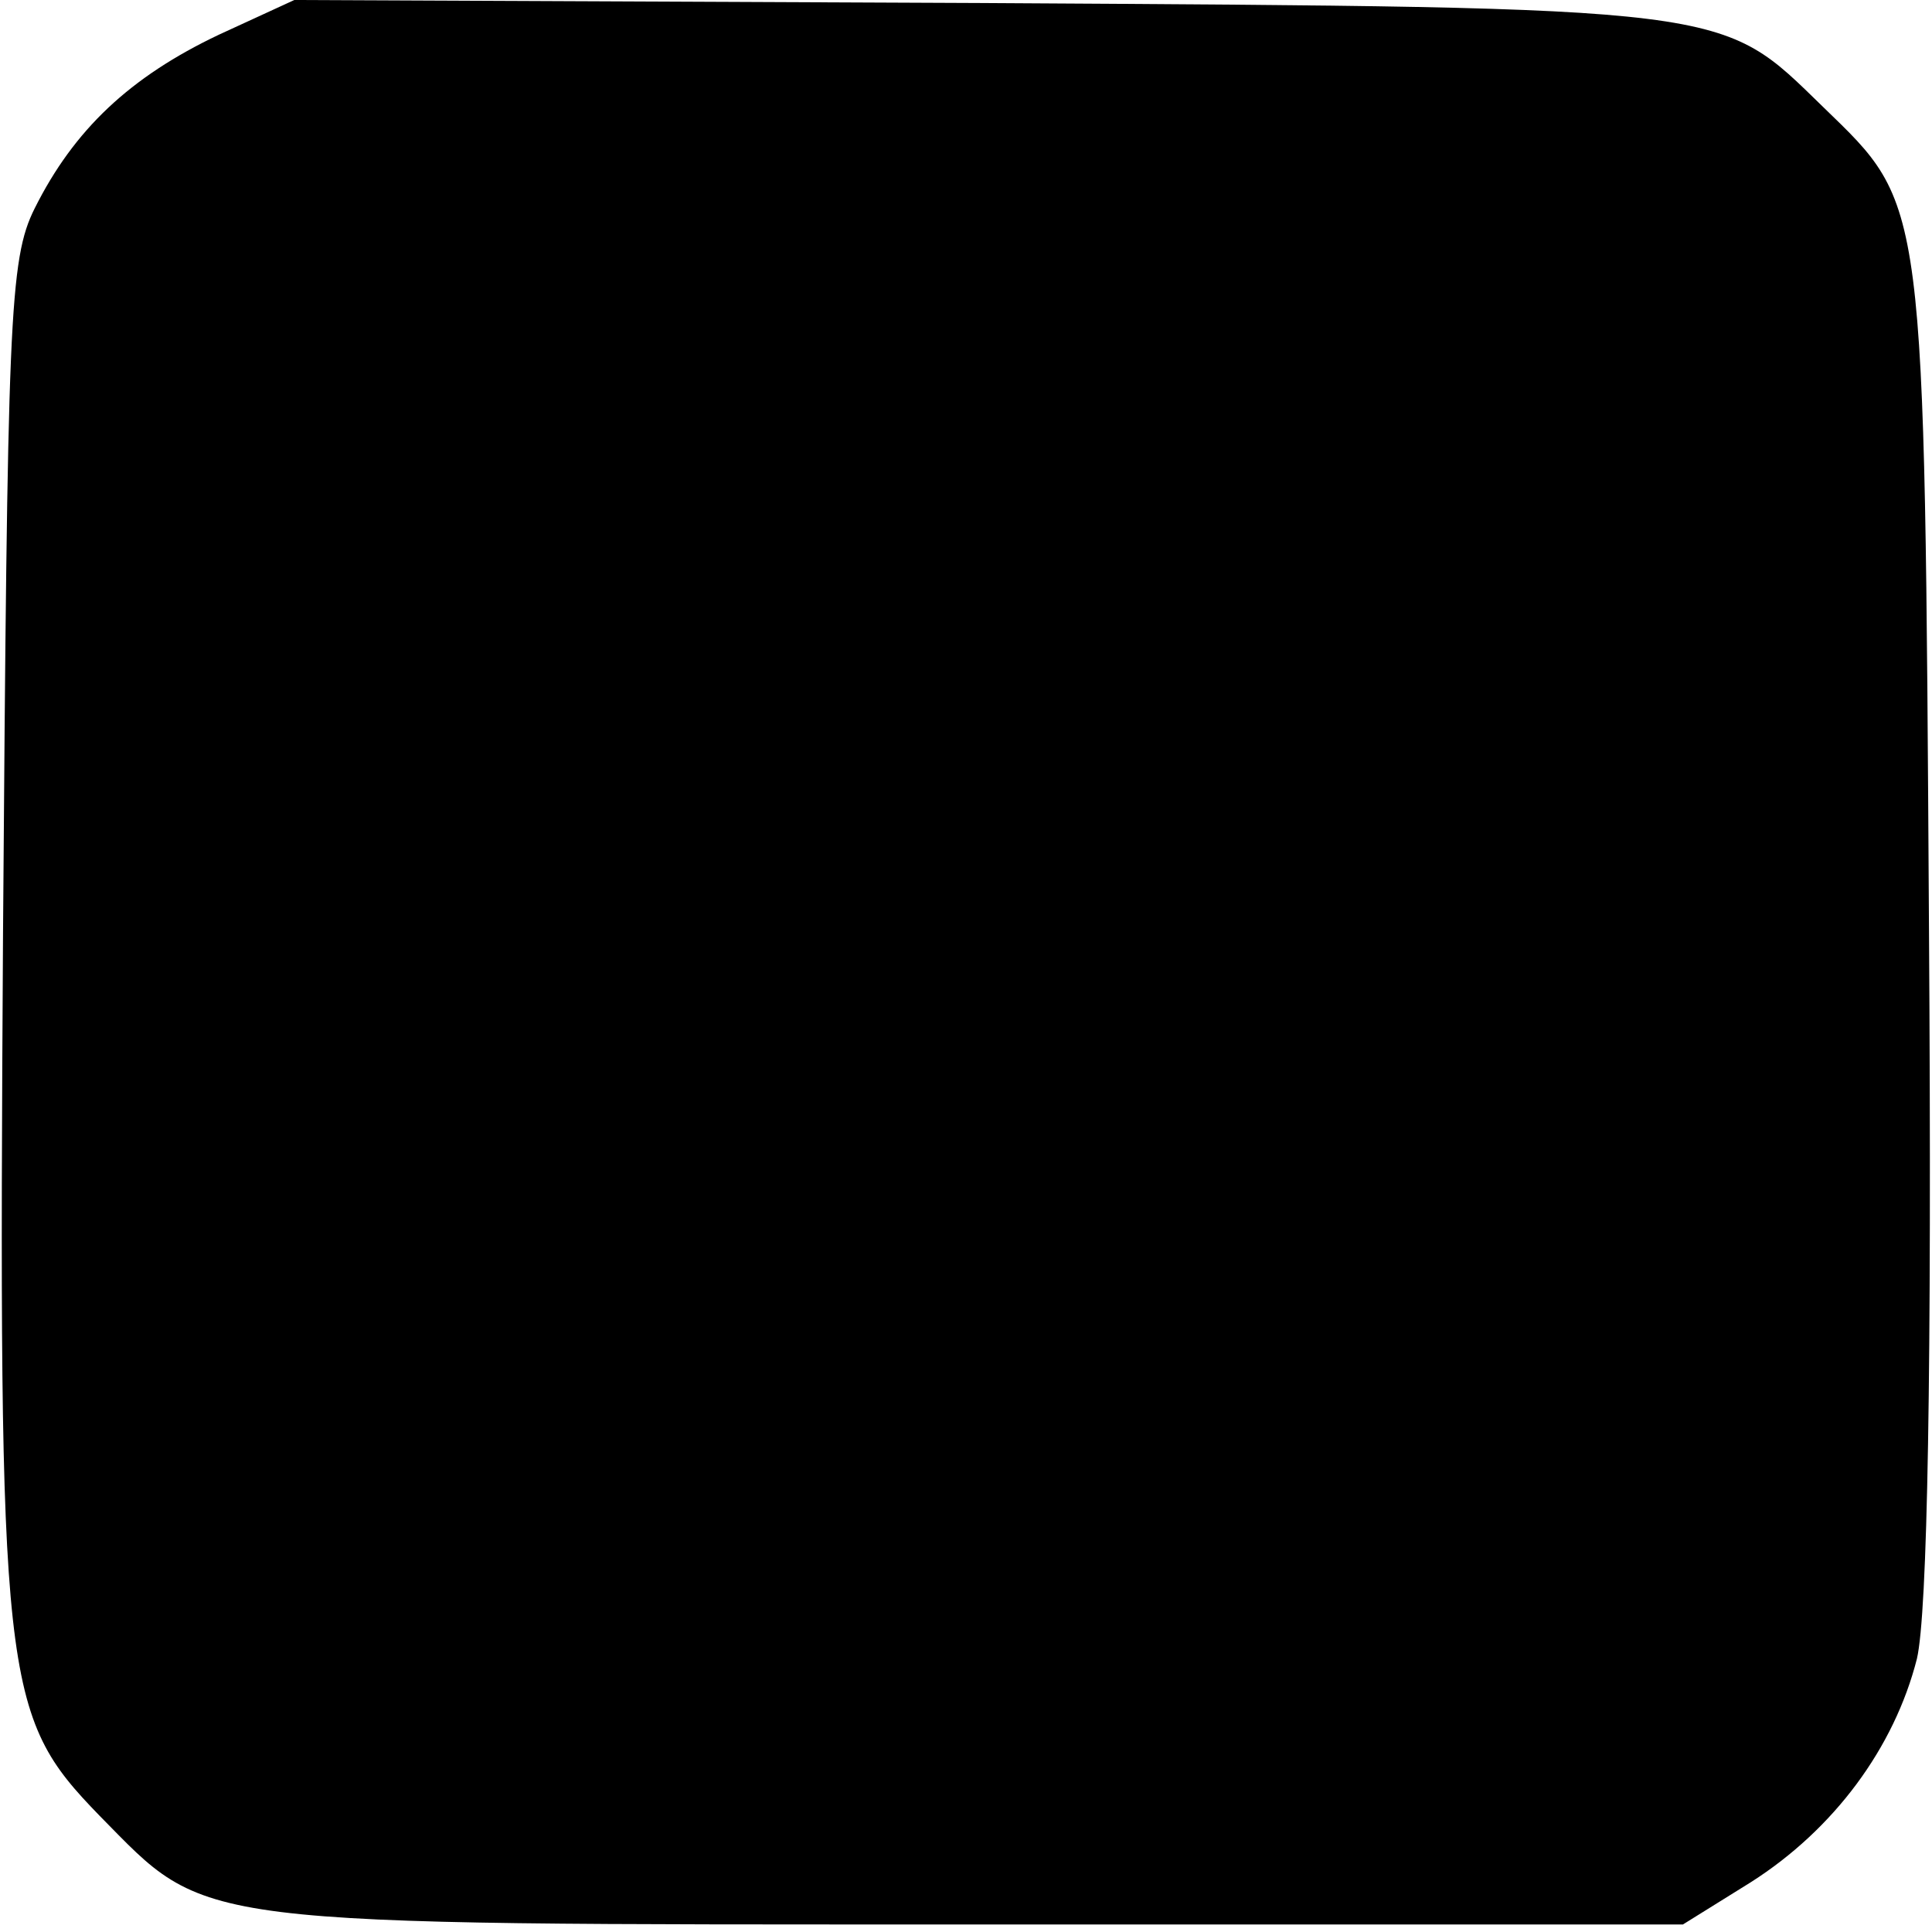 <?xml version="1.0" standalone="no"?>
<!DOCTYPE svg PUBLIC "-//W3C//DTD SVG 20010904//EN"
 "http://www.w3.org/TR/2001/REC-SVG-20010904/DTD/svg10.dtd">
<svg version="1.0" xmlns="http://www.w3.org/2000/svg"
 width="128pt" height="128pt" viewBox="0 0 128 128"
 preserveAspectRatio="xMidYMid meet">
<g transform="translate(0,128) scale(0.1,-0.1)"
fill="#000000" stroke="none">
<path d="M145 1257 c-59 -28 -96 -63 -122 -115 -17 -34 -18 -73 -21 -481 -3
-498 -1 -517 64 -584 73 -74 54 -72 579 -72 l470 0 45 28 c55 35 95 89 110
148 7 30 10 188 8 484 -3 487 -2 478 -70 544 -69 67 -56 66 -558 69 l-455 2
-50 -23z"/>
</g>
</svg>
